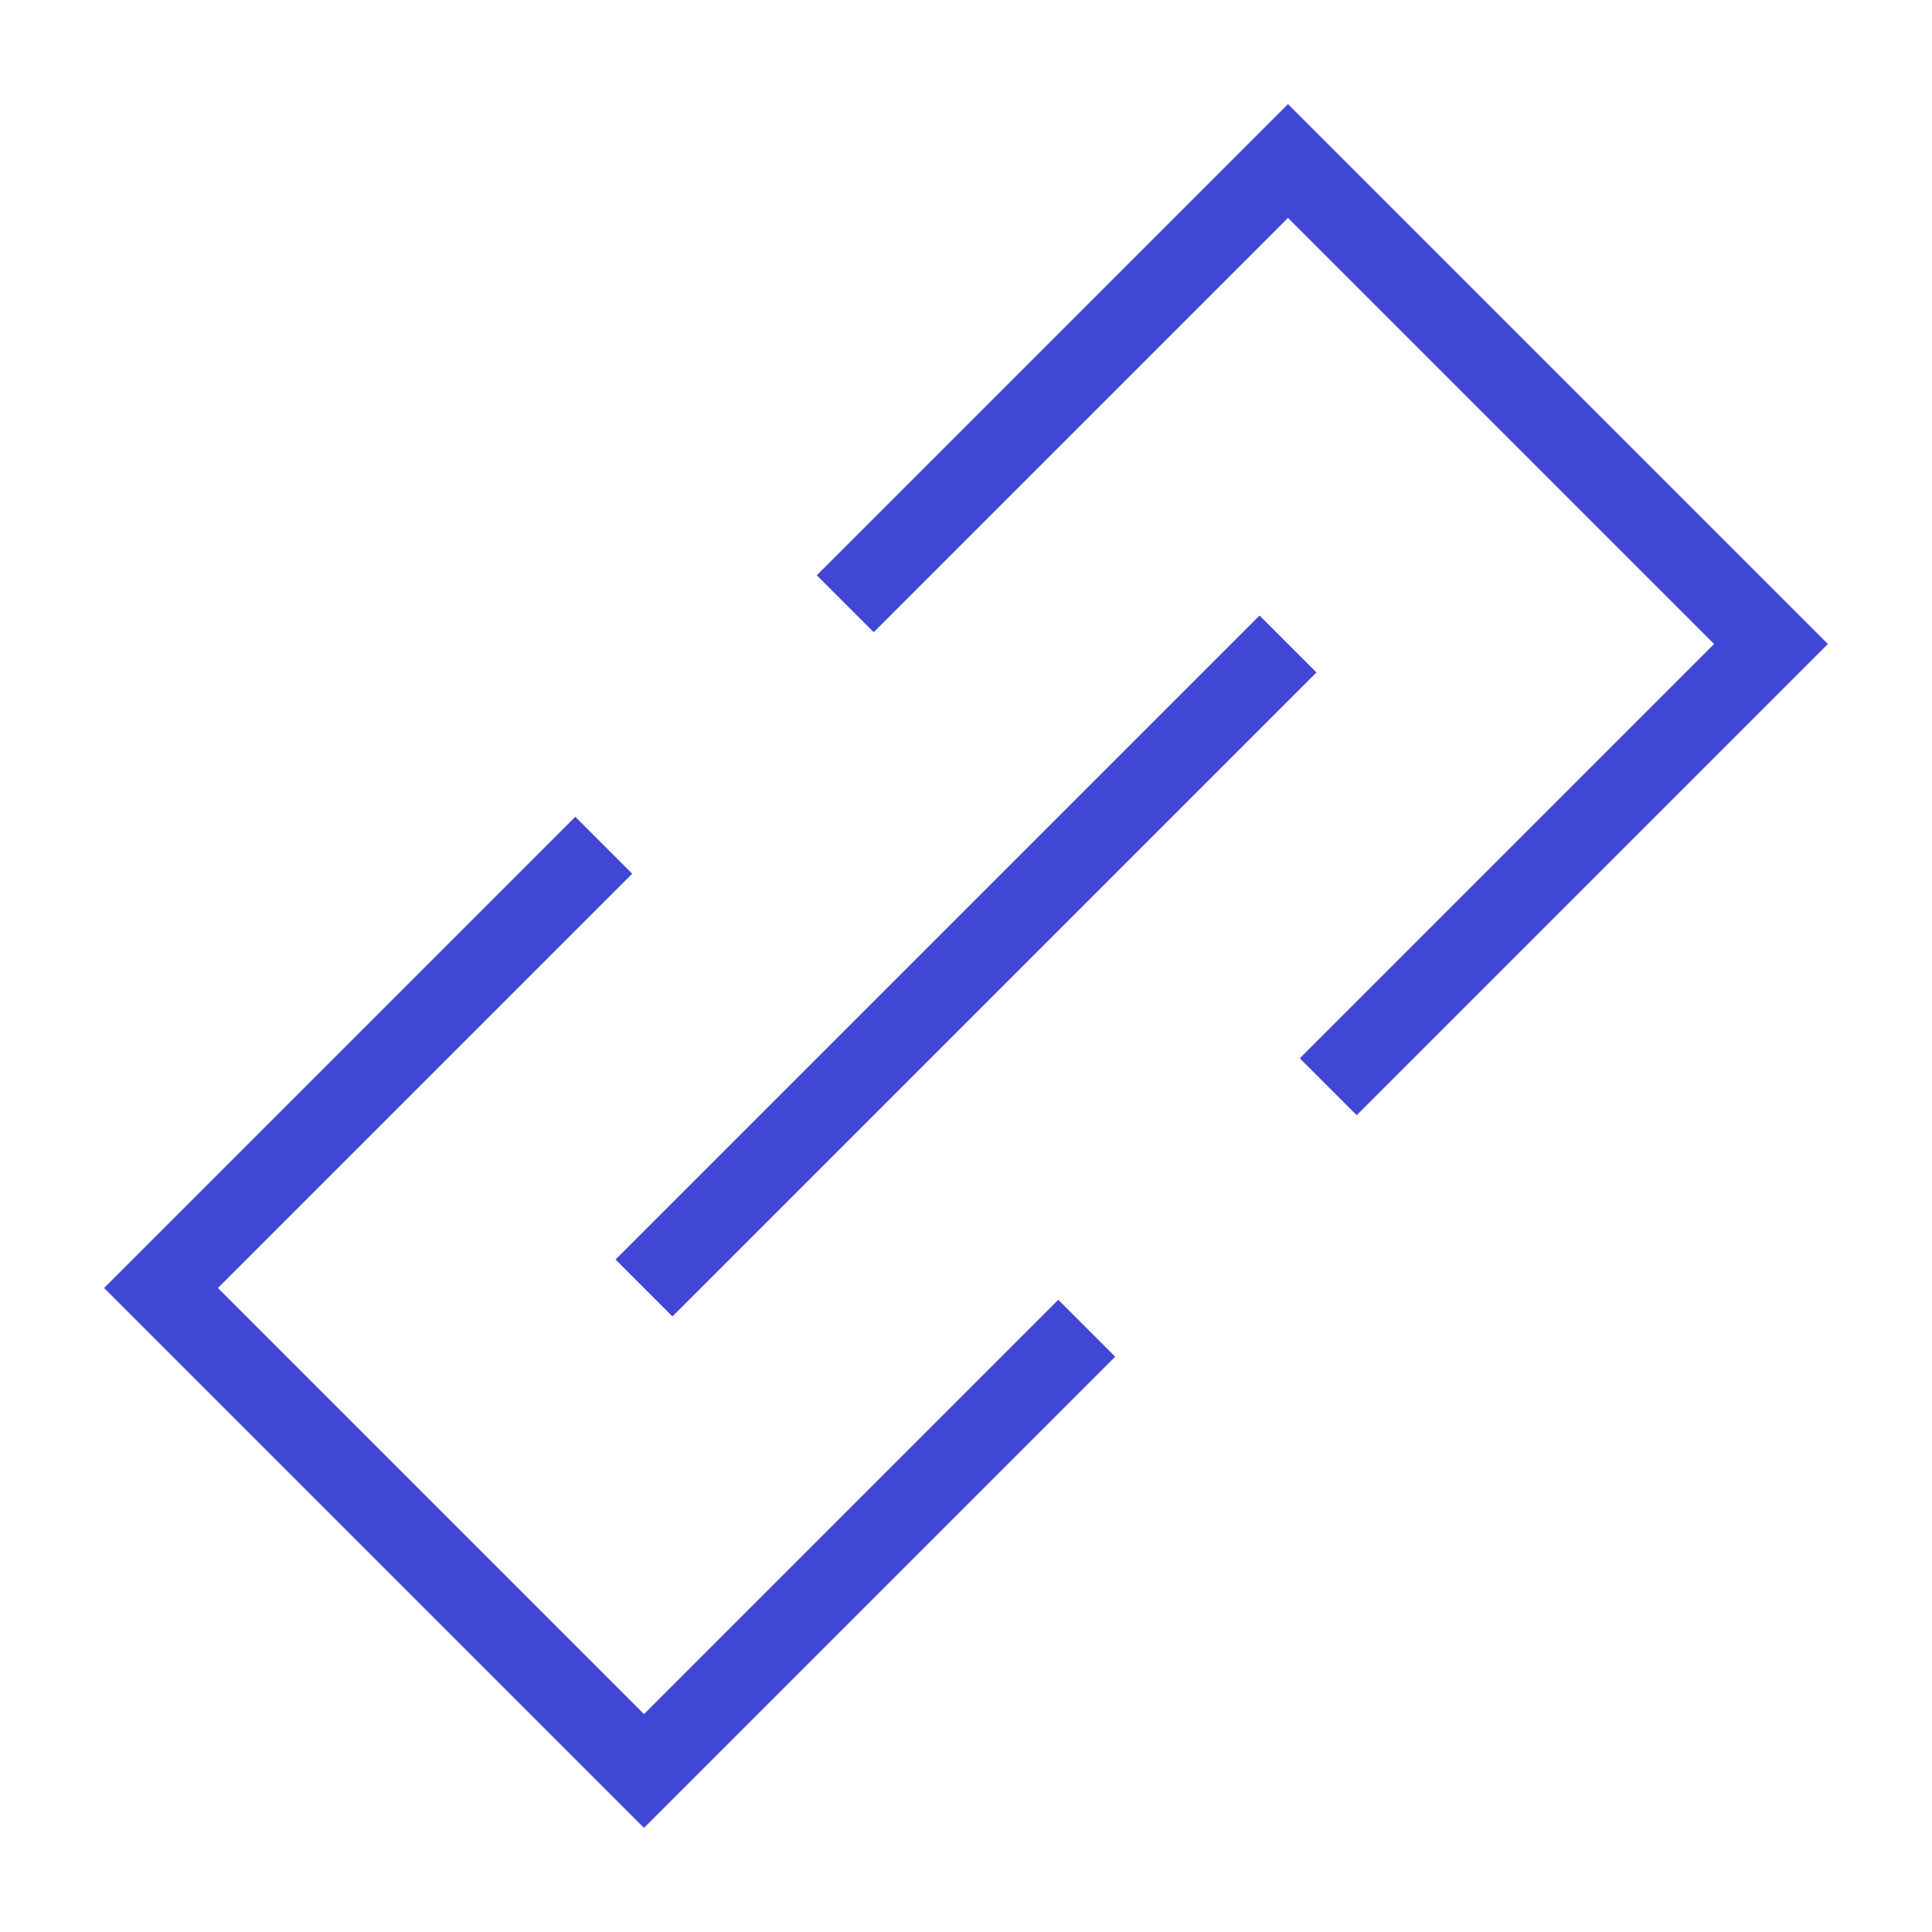 <svg xmlns="http://www.w3.org/2000/svg" fill="none" viewBox="0 0 24 24" id="Link-Chain--Streamline-Sharp">
  <desc>
    Link Chain Streamline Icon: https://streamlinehq.com
  </desc>
  <g id="link-chain--create-hyperlink-link-make-unlink-connection-chain">
    <path id="Vector 47" stroke="#4147d5" d="m16 8 -8 8" stroke-width="1"></path>
    <path id="Vector 48" stroke="#4147d5" d="M10.5 7.5 16 2l6 6 -5.5 5.5" stroke-width="1"></path>
    <path id="Vector 1348" stroke="#4147d5" d="M13.5 16.5 8 22l-6 -6 5.5 -5.5" stroke-width="1"></path>
  </g>
</svg>